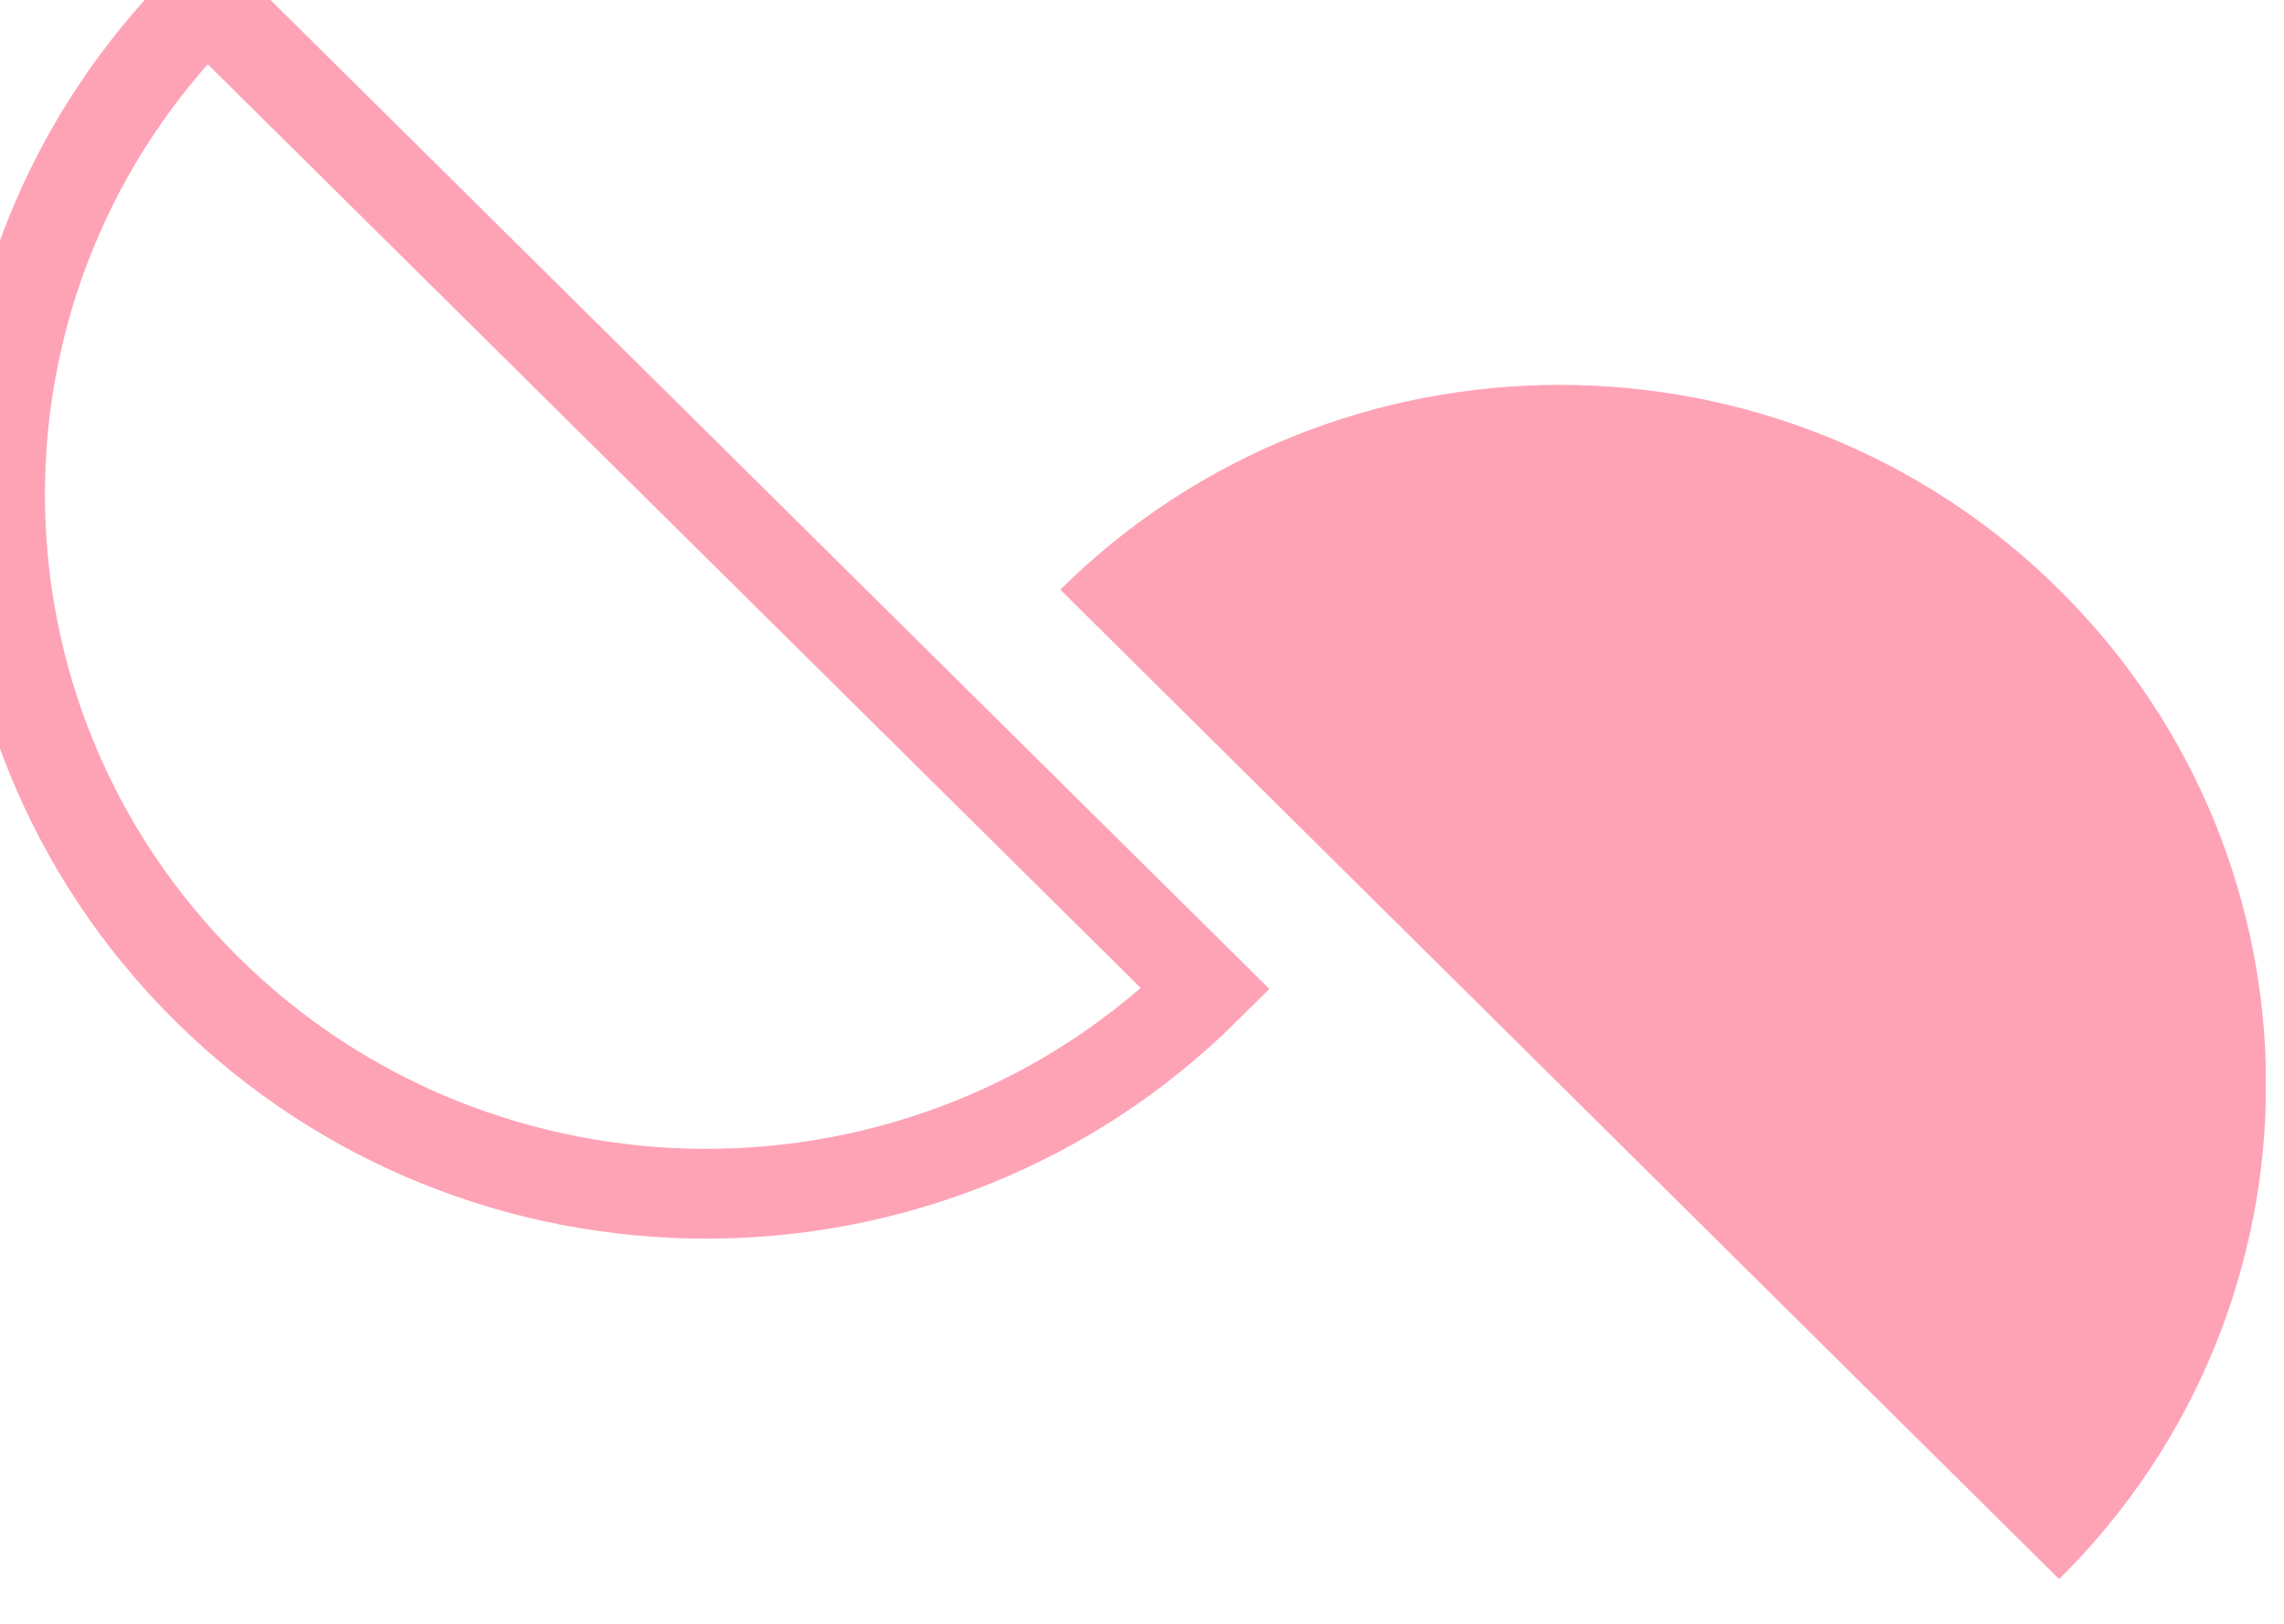 <svg width="45" height="32" viewBox="0 0 45 32" fill="none" xmlns="http://www.w3.org/2000/svg">
<g opacity="0.6" clip-path="url(#clip0_1_475)">
<path d="M40.57 11.62C46 17 46.01 25.73 40.57 31.12L20.89 11.62C26.32 6.24 35.14 6.24 40.57 11.62Z" fill="#FD6585"/>
<path d="M4.072 19.49C-1.357 14.11 -1.357 5.38 4.072 0L23.753 19.49C18.323 24.87 9.502 24.87 4.072 19.49V19.49Z" stroke="#FD6585" stroke-width="1.77" stroke-miterlimit="10"/>
</g>
<defs>
<clipPath id="clip0_1_475">
<rect width="44.64" height="31.11" fill="white"/>
</clipPath>
</defs>
</svg>
